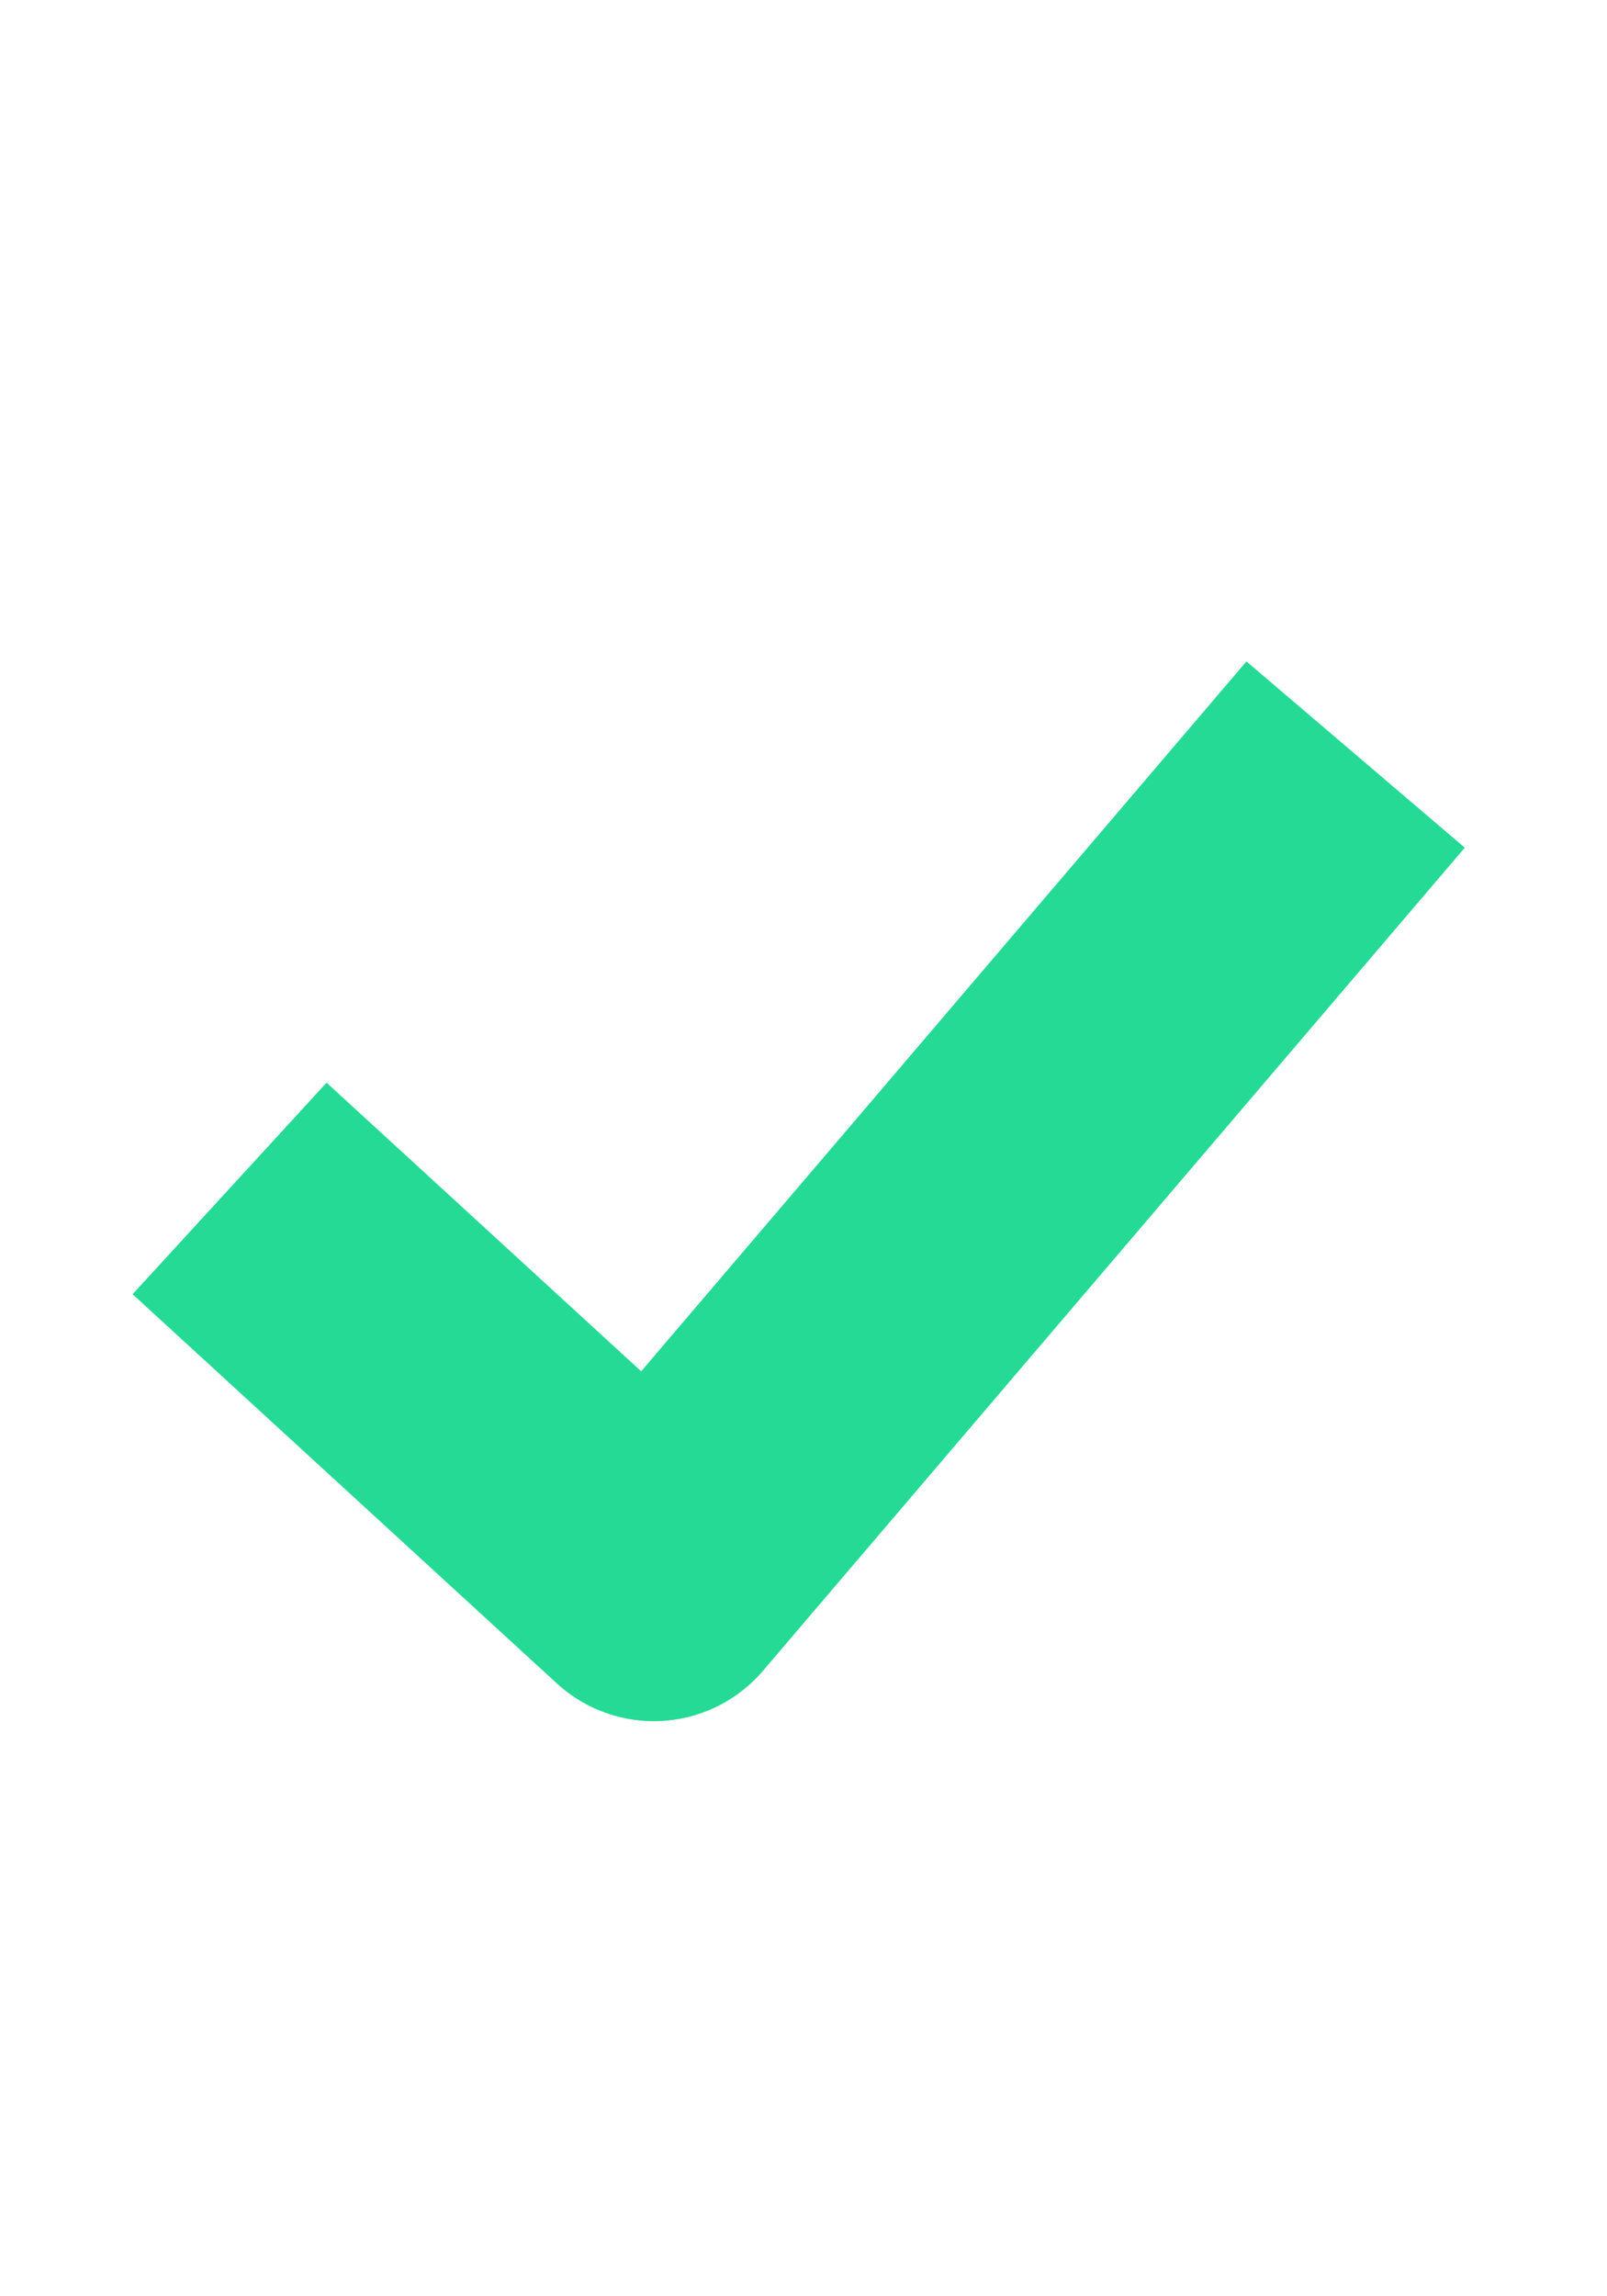 <svg width="14" height="20" viewBox="0 0 14 20" fill="none" xmlns="http://www.w3.org/2000/svg">
<path d="M2 10.351L5.696 13.741L11.81 6.572" stroke="#25DA95" stroke-width="2.5" stroke-linejoin="round"/>
</svg>
